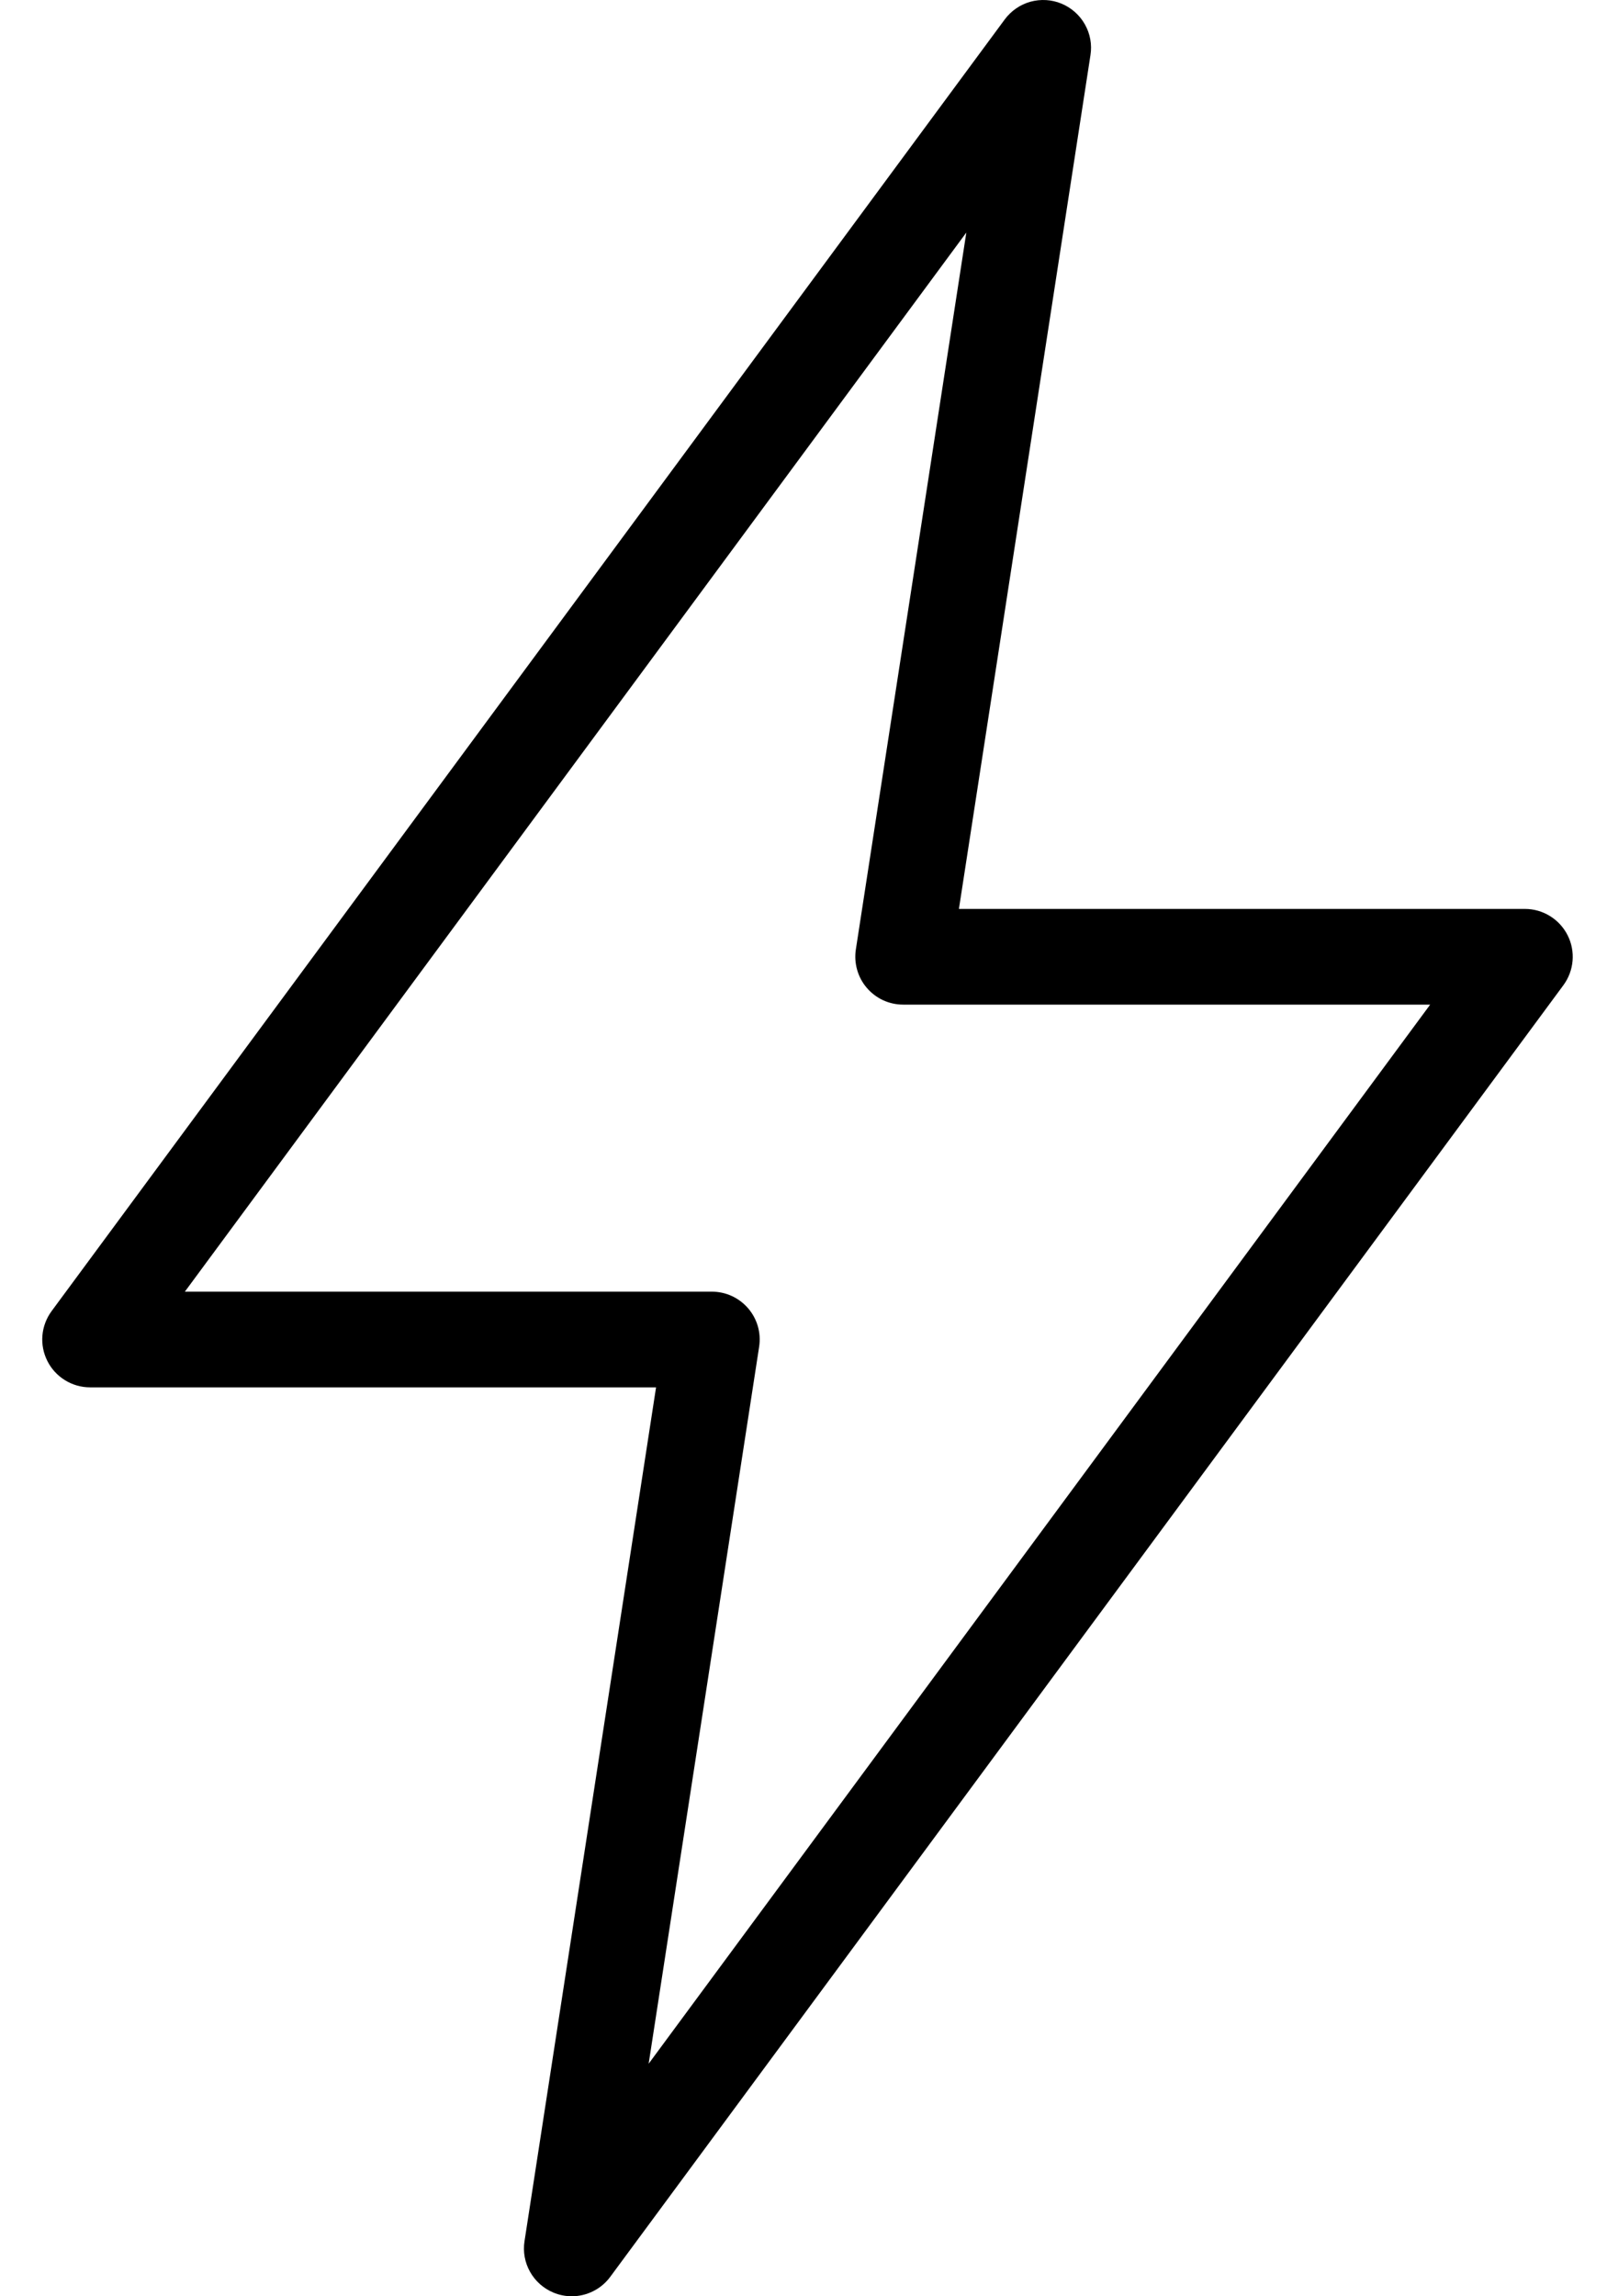 <svg width="28" height="40" viewBox="0 0 28 40" fill="none" xmlns="http://www.w3.org/2000/svg">
<path d="M27.314 16.292C27.244 16.154 27.138 16.038 27.006 15.957C26.875 15.876 26.724 15.833 26.57 15.833H16.708L19 0.96C19.029 0.776 18.995 0.588 18.903 0.425C18.812 0.263 18.669 0.136 18.497 0.064C18.325 -0.008 18.134 -0.019 17.954 0.03C17.775 0.08 17.617 0.189 17.506 0.339L0.899 22.839C0.808 22.963 0.752 23.11 0.739 23.263C0.726 23.417 0.756 23.571 0.826 23.709C0.895 23.847 1.002 23.962 1.133 24.043C1.264 24.124 1.415 24.167 1.57 24.167H11.431L9.139 39.04C9.11 39.224 9.144 39.412 9.236 39.575C9.327 39.737 9.47 39.864 9.643 39.936C9.744 39.978 9.853 40 9.962 40C10.093 40 10.222 39.969 10.338 39.91C10.454 39.852 10.556 39.766 10.633 39.661L27.24 17.162C27.332 17.037 27.387 16.89 27.4 16.737C27.413 16.583 27.383 16.429 27.314 16.292ZM11.302 35.949L13.227 23.46C13.245 23.341 13.238 23.22 13.205 23.105C13.172 22.989 13.114 22.882 13.036 22.791C12.957 22.7 12.86 22.626 12.751 22.576C12.642 22.526 12.523 22.5 12.403 22.5H3.221L16.837 4.051L14.912 16.54C14.894 16.659 14.902 16.78 14.935 16.895C14.968 17.011 15.025 17.118 15.104 17.209C15.182 17.3 15.279 17.374 15.388 17.424C15.497 17.474 15.616 17.5 15.736 17.5H24.919L11.302 35.949Z" fill="currentColor"/>
</svg>

